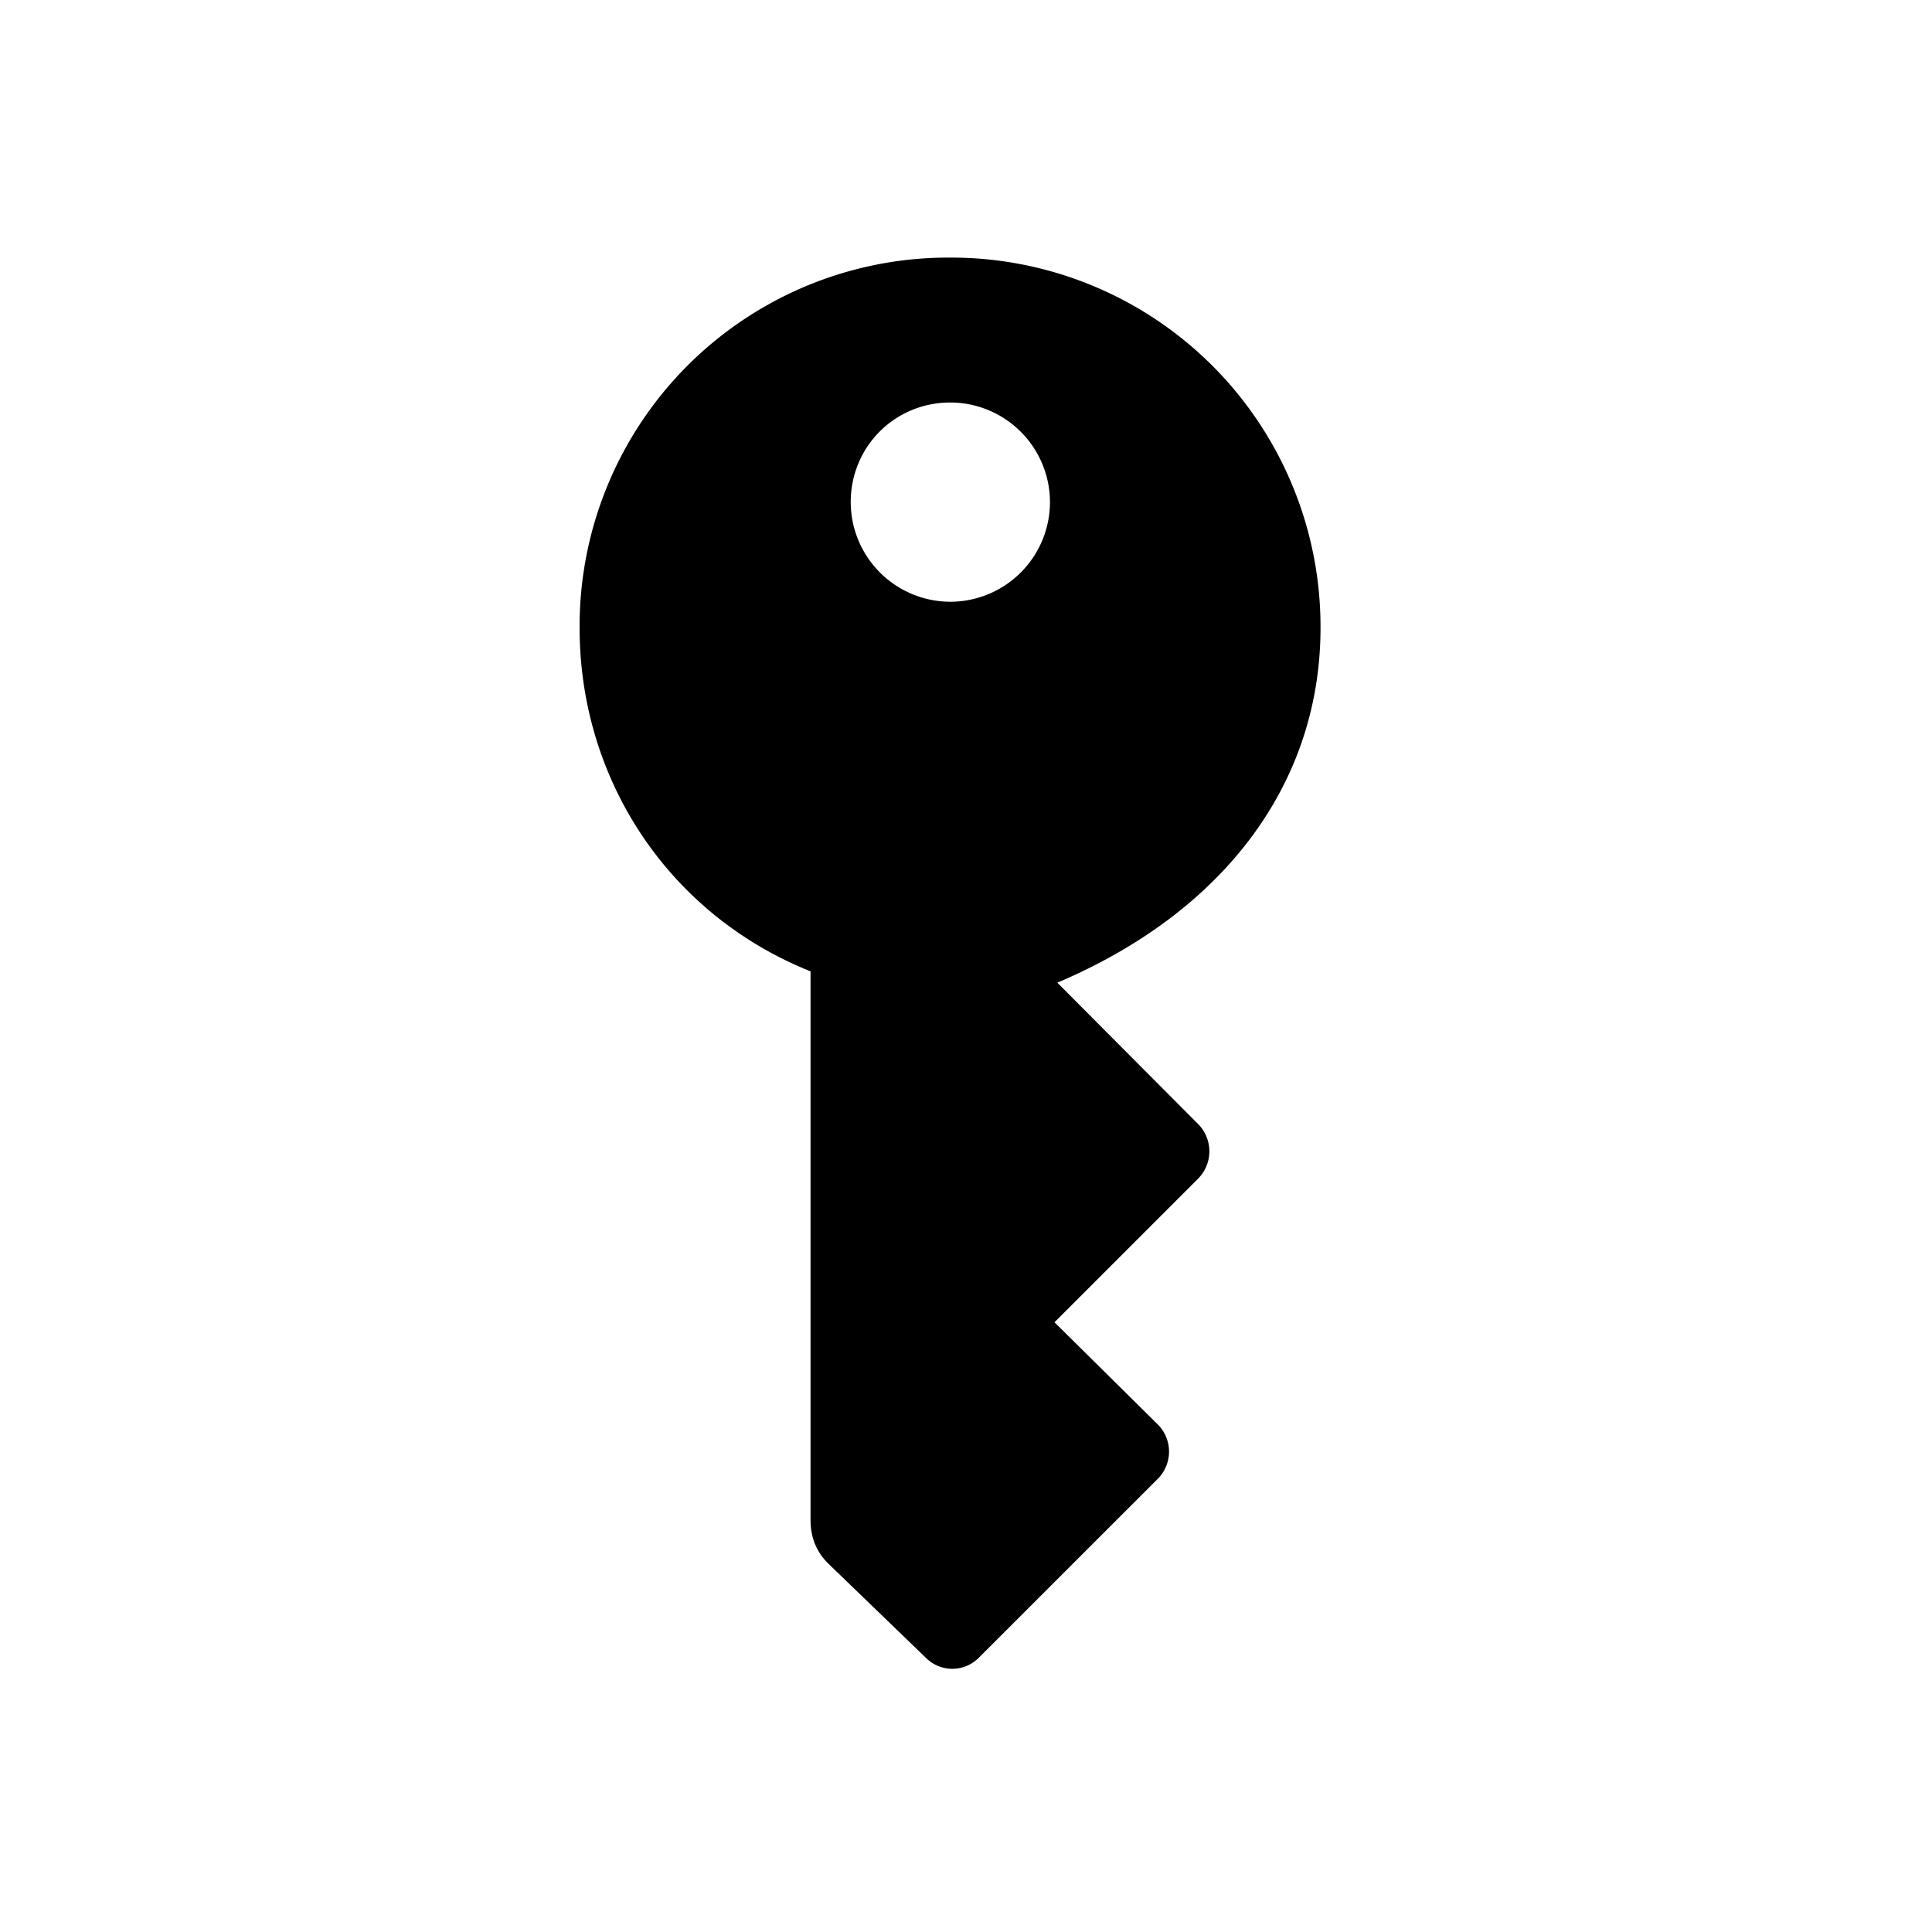 <svg role="graphics-symbol" viewBox="0 0 30 30" class="key" style="width: 20px; height: 20px; display: block; fill: inherit; flex-shrink: 0; margin-right: 2px;"><path d="M14.757 4A5.724 5.724 0 009 9.748c0 2.364 1.389 4.456 3.586 5.335V23.6c0 .255.079.483.272.676l1.53 1.477a.578.578 0 00.808-.009l2.769-2.768a.598.598 0 000-.87l-1.591-1.574 2.232-2.232a.602.602 0 00-.017-.861l-2.171-2.18c2.628-1.116 4.087-3.13 4.087-5.511A5.733 5.733 0 0014.757 4zm0 5.344a1.55 1.55 0 01-1.547-1.547c0-.861.685-1.547 1.547-1.547a1.55 1.55 0 011.547 1.547 1.55 1.55 0 01-1.547 1.547z"></path></svg>